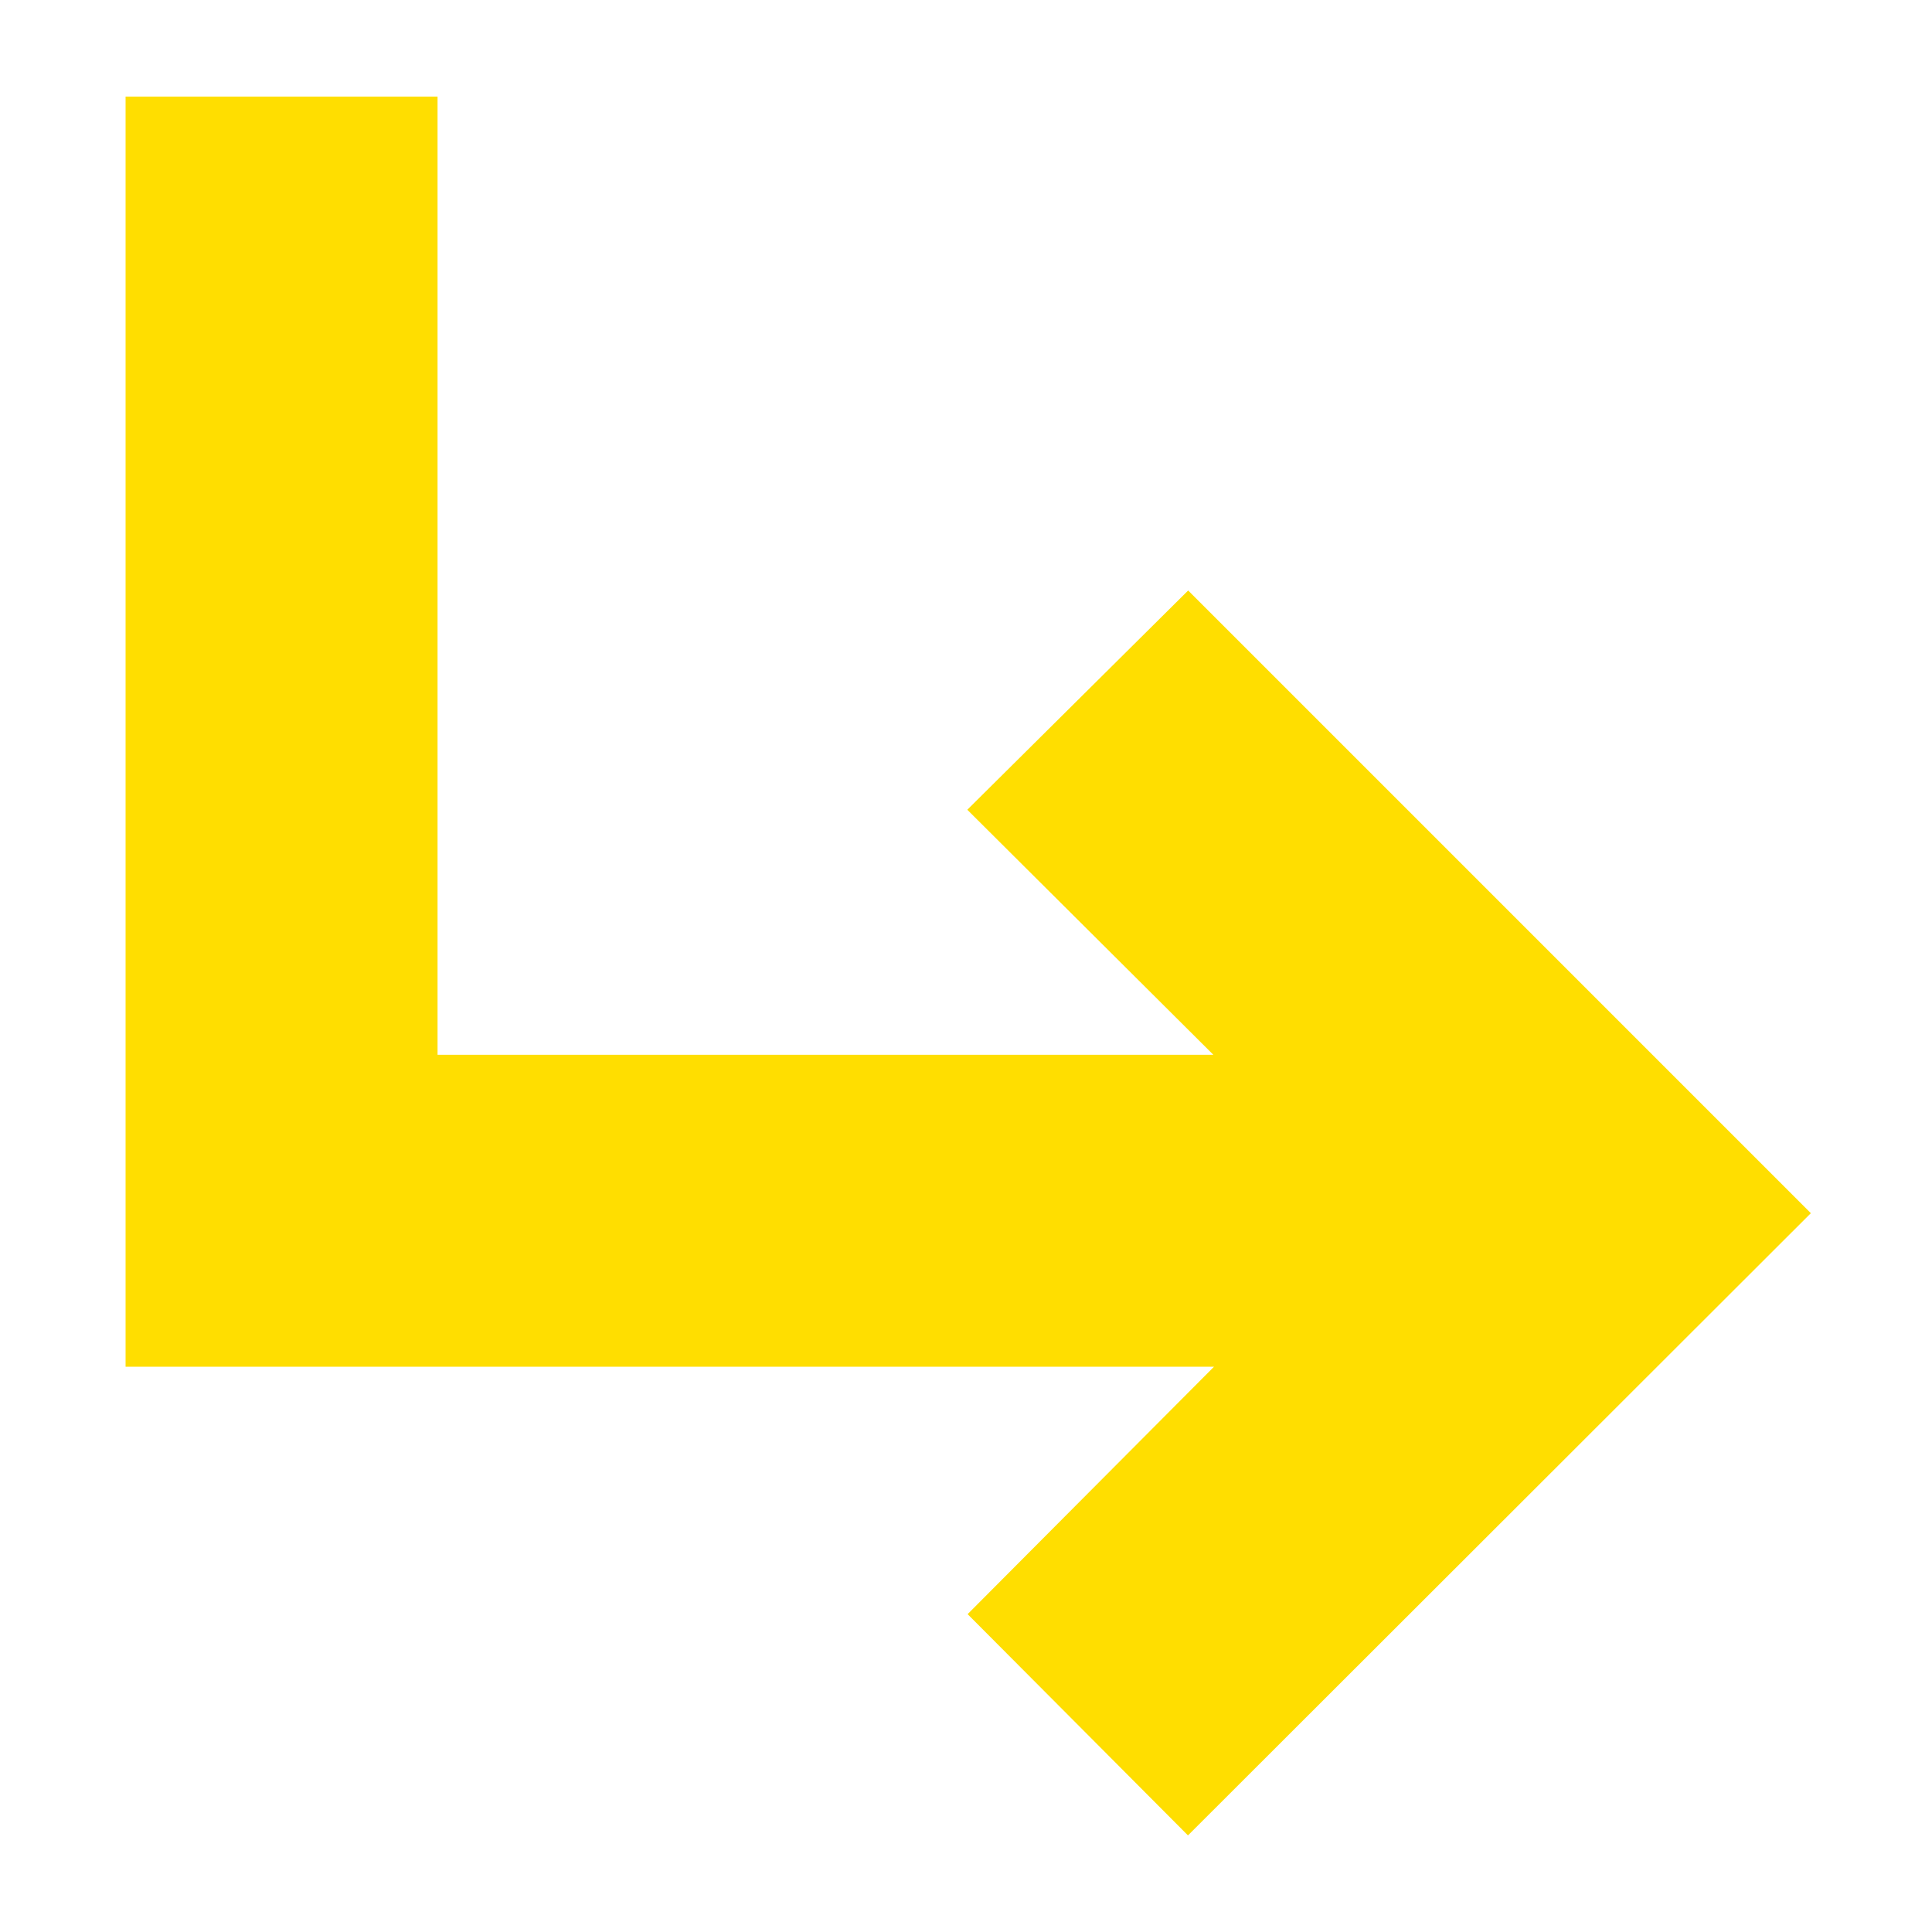 <svg width="160" height="160" viewBox="0 0 160 160" fill="none" xmlns="http://www.w3.org/2000/svg">
<path d="M80.108 67.06L100.485 87.353H36.236V8H10.4V113.188H100.537L80.134 133.676L98.383 152L149.967 100.471L98.399 48.902L80.108 67.06Z" fill="#FFDE00"/>
</svg>
